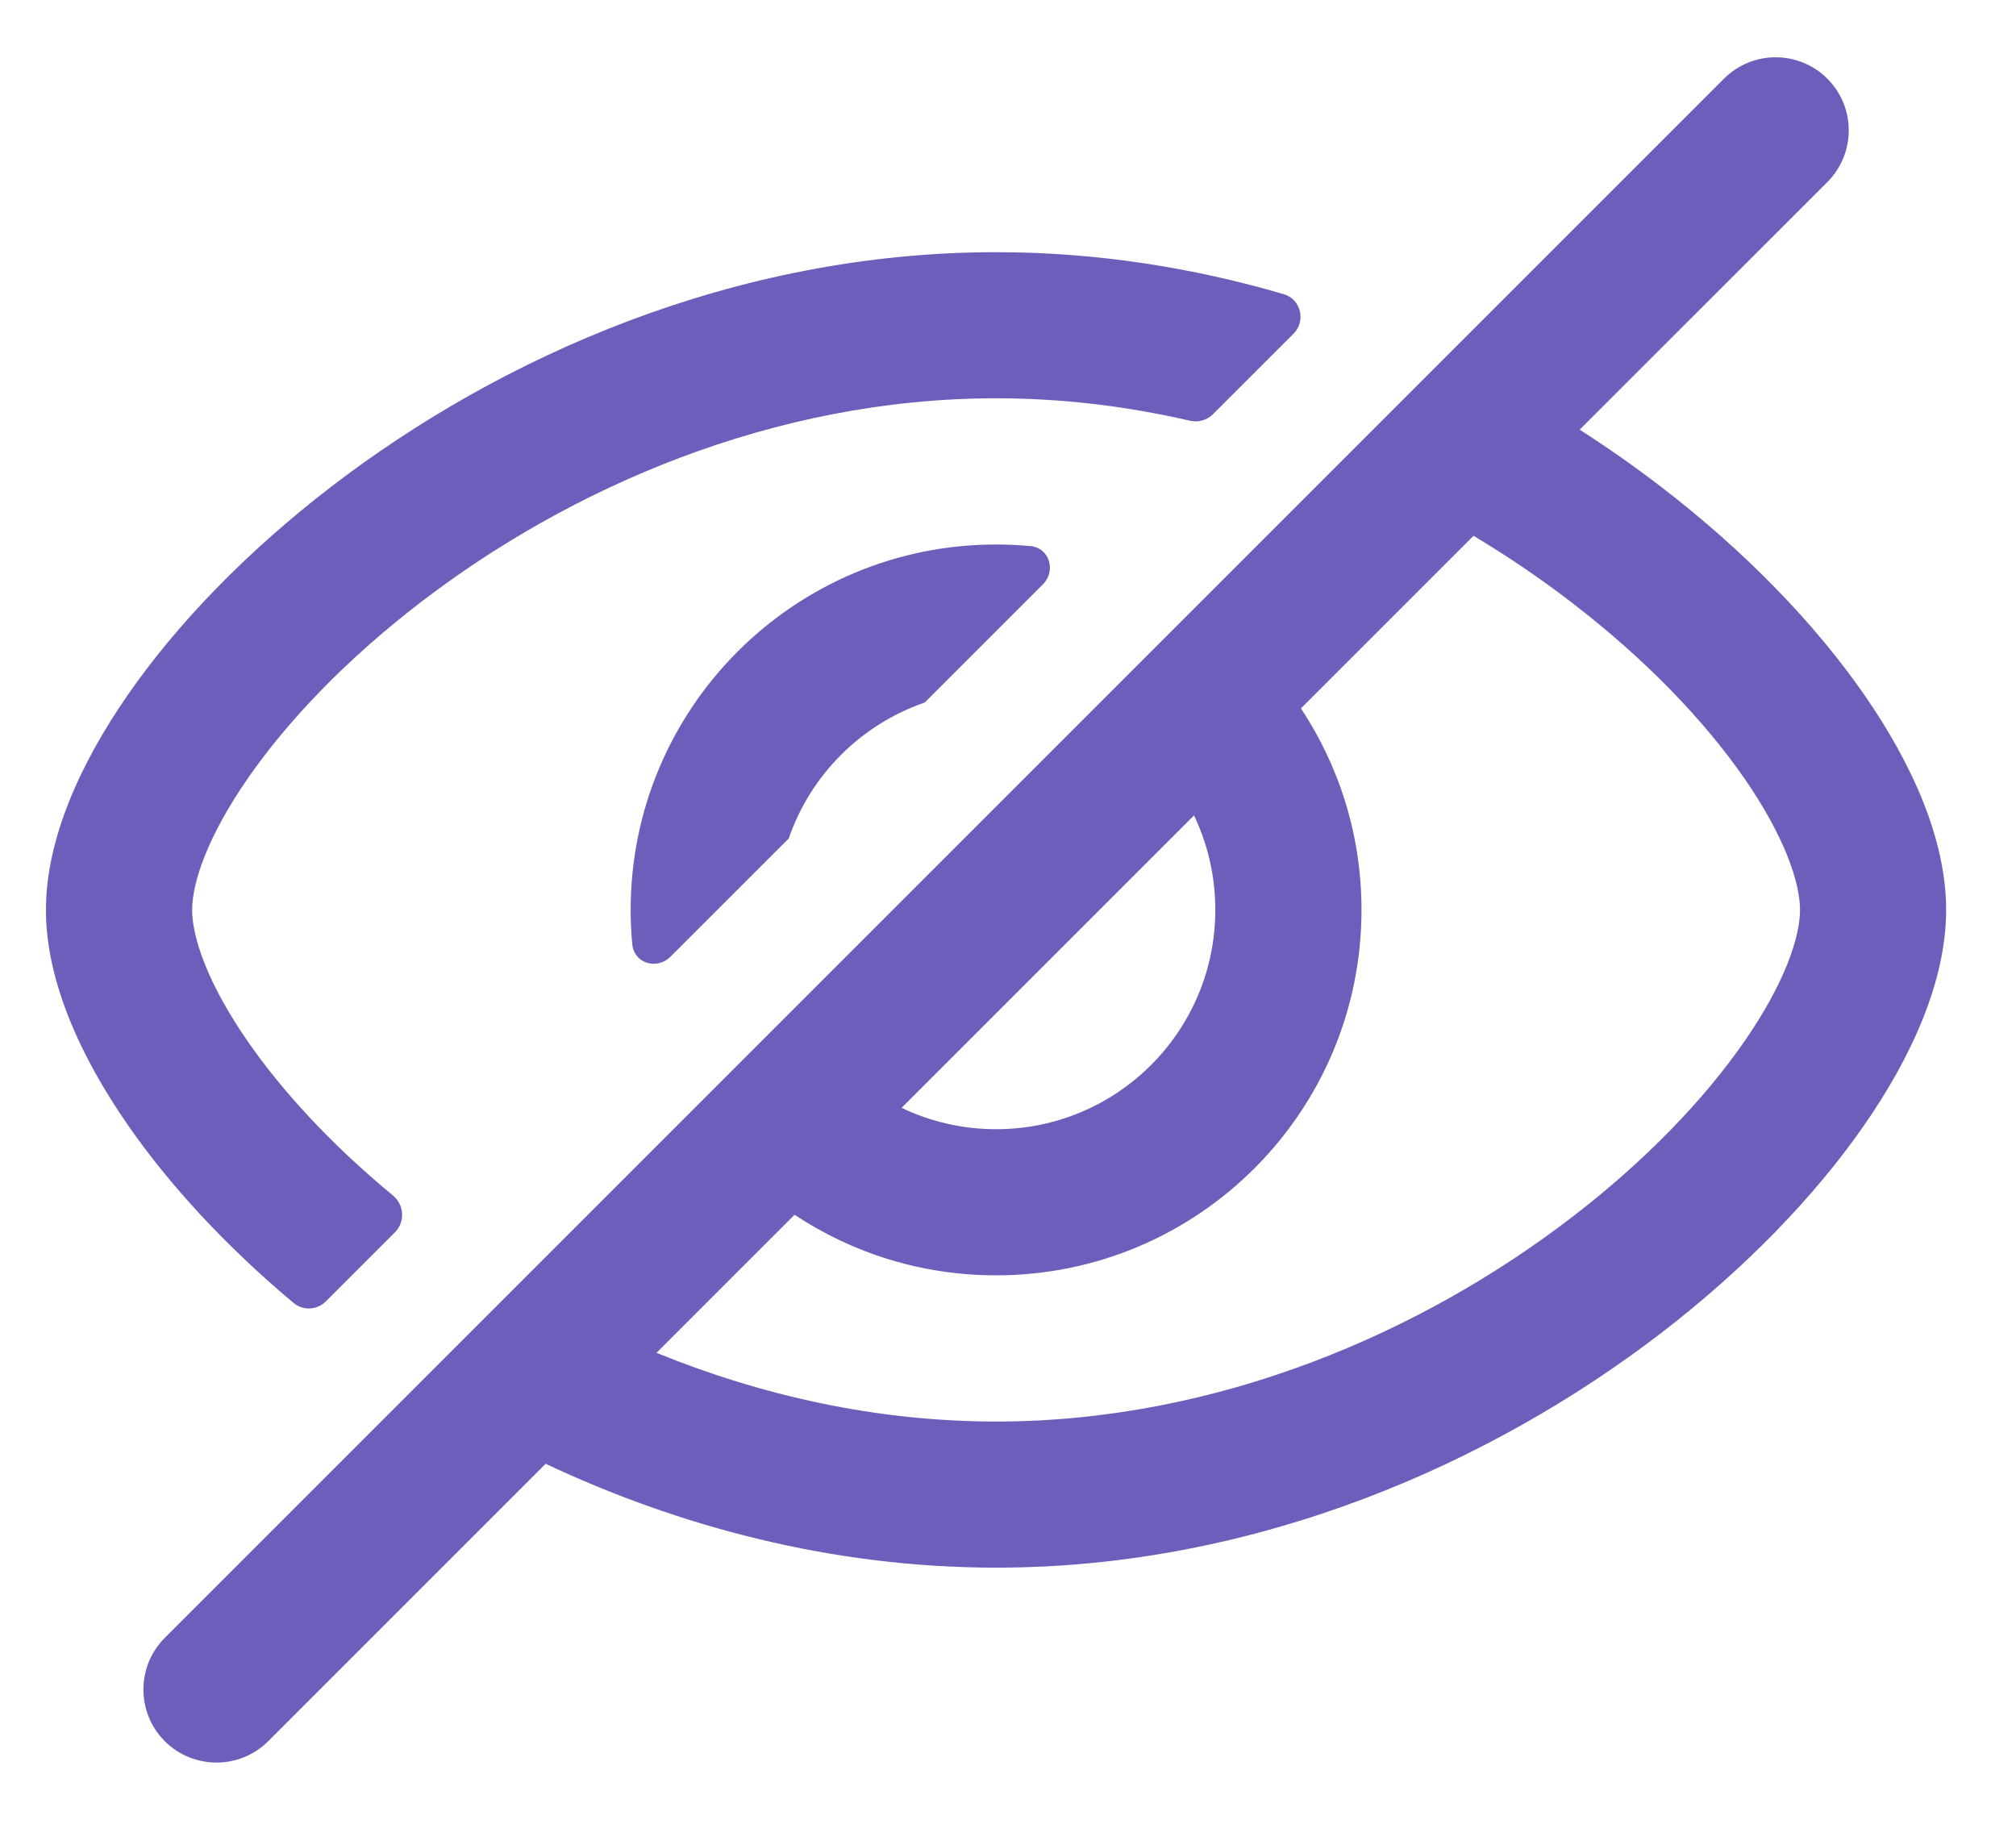 <svg width="23" height="21" viewBox="0 0 23 21" fill="none" xmlns="http://www.w3.org/2000/svg">
<path fill-rule="evenodd" clip-rule="evenodd" d="M20.848 2.077C21.173 1.751 21.173 1.223 20.848 0.898C20.522 0.572 19.994 0.572 19.668 0.898L1.88 18.686C1.555 19.011 1.555 19.539 1.88 19.865C2.206 20.19 2.734 20.19 3.06 19.865L6.225 16.7C7.744 17.415 9.493 17.885 11.364 17.885C14.348 17.885 17.023 16.688 18.947 15.212C19.91 14.472 20.706 13.647 21.268 12.837C21.815 12.049 22.203 11.185 22.203 10.381C22.203 9.578 21.815 8.713 21.268 7.925C20.706 7.115 19.91 6.29 18.947 5.551C18.655 5.327 18.347 5.11 18.022 4.902L20.848 2.077ZM16.811 6.113L14.842 8.082C15.279 8.741 15.533 9.531 15.533 10.381C15.533 12.684 13.666 14.55 11.364 14.55C10.514 14.55 9.724 14.296 9.065 13.859L7.49 15.434C8.674 15.917 9.988 16.218 11.364 16.218C13.906 16.218 16.234 15.192 17.931 13.889C18.779 13.239 19.448 12.535 19.898 11.886C20.364 11.215 20.536 10.689 20.536 10.381C20.536 10.073 20.364 9.548 19.898 8.876C19.448 8.227 18.779 7.524 17.931 6.874C17.583 6.606 17.209 6.351 16.811 6.113ZM10.286 12.639C10.612 12.795 10.978 12.883 11.364 12.883C12.745 12.883 13.865 11.763 13.865 10.381C13.865 9.995 13.778 9.629 13.622 9.303L10.286 12.639Z" fill="#6C5FBC"/>
<path d="M11.364 2.877C12.512 2.877 13.614 3.054 14.645 3.356C14.843 3.414 14.902 3.662 14.756 3.809L13.839 4.725C13.771 4.794 13.671 4.822 13.576 4.8C12.866 4.636 12.124 4.544 11.364 4.544C8.822 4.544 6.494 5.57 4.796 6.874C3.949 7.524 3.28 8.227 2.83 8.876C2.364 9.548 2.192 10.073 2.192 10.381C2.192 10.689 2.364 11.215 2.83 11.886C3.223 12.453 3.783 13.061 4.483 13.639C4.612 13.746 4.624 13.94 4.506 14.059L3.718 14.847C3.618 14.947 3.457 14.956 3.349 14.865C2.578 14.219 1.935 13.522 1.46 12.837C0.913 12.049 0.524 11.185 0.524 10.381C0.524 9.578 0.913 8.713 1.46 7.925C2.022 7.115 2.818 6.29 3.781 5.551C5.705 4.074 8.38 2.877 11.364 2.877Z" fill="#6C5FBC"/>
<path d="M11.364 6.212C11.496 6.212 11.626 6.218 11.755 6.23C11.973 6.25 12.053 6.512 11.897 6.668L10.55 8.015C9.823 8.265 9.248 8.84 8.998 9.567L7.65 10.914C7.495 11.07 7.233 10.991 7.213 10.772C7.201 10.643 7.195 10.513 7.195 10.381C7.195 8.079 9.061 6.212 11.364 6.212Z" fill="#6C5FBC"/>
</svg>
